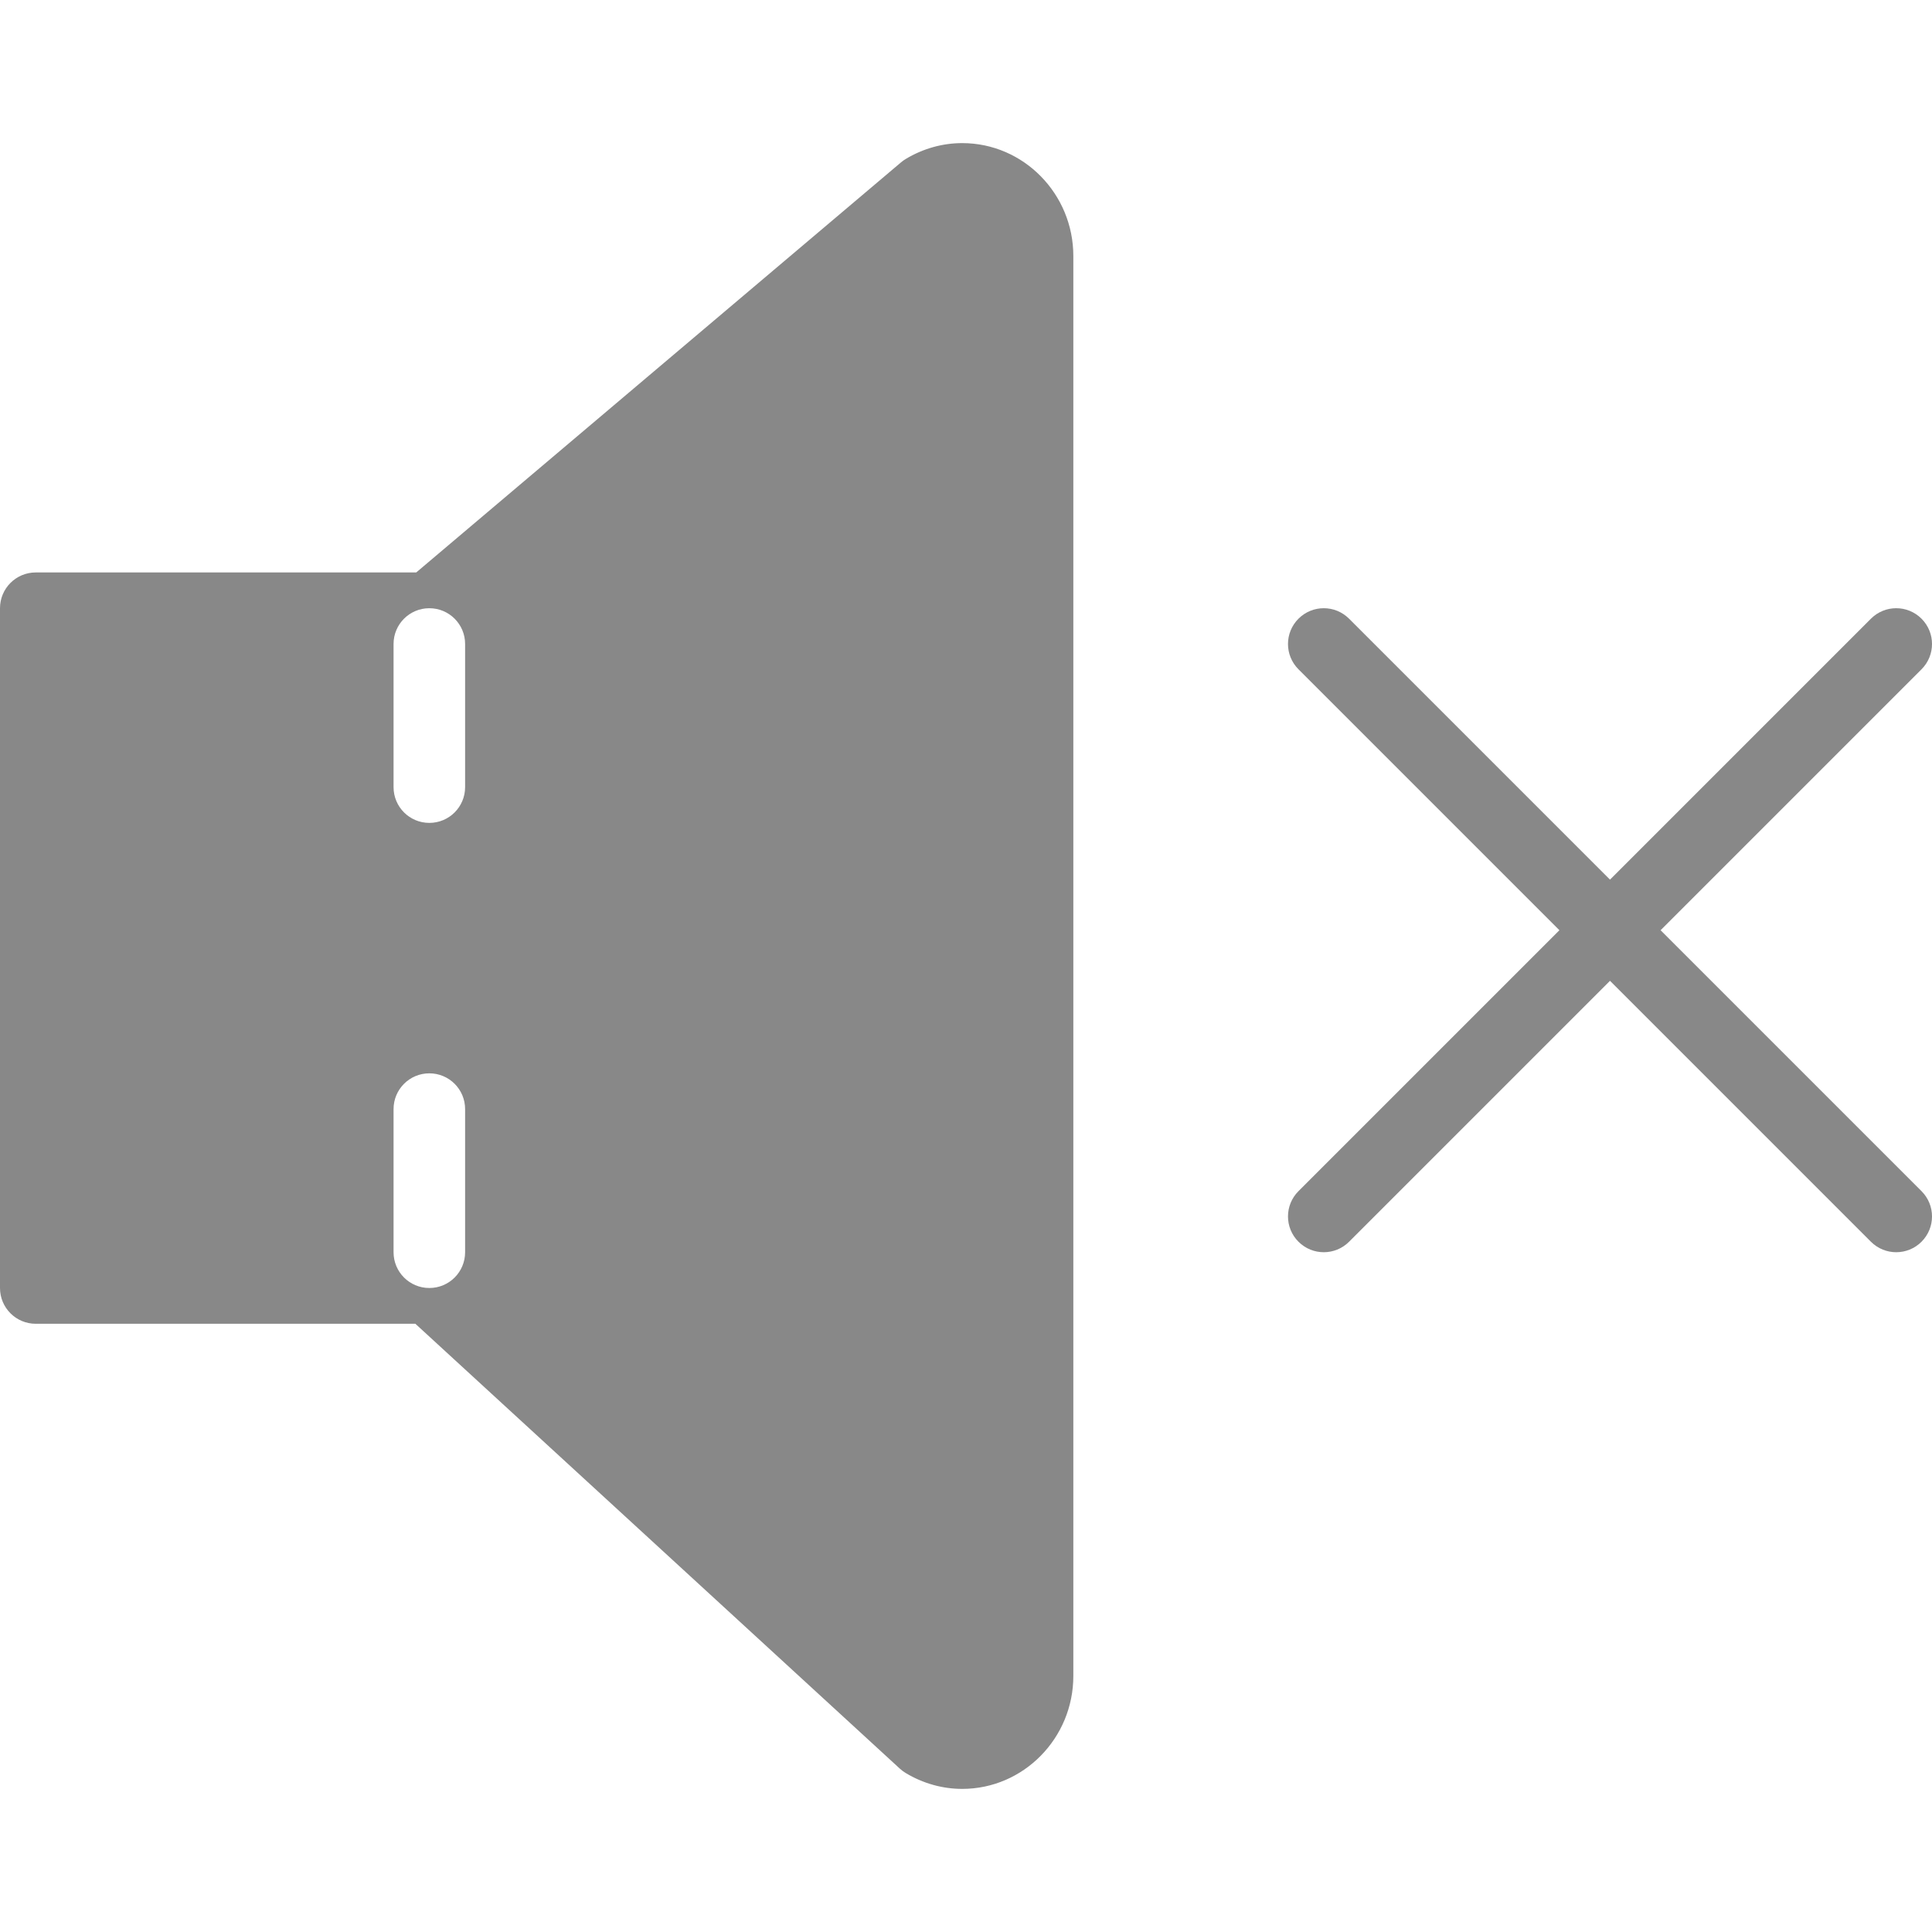 <?xml version="1.0"?>
<svg xmlns="http://www.w3.org/2000/svg" xmlns:xlink="http://www.w3.org/1999/xlink" version="1.1" id="Capa_1" x="0px" y="0px" viewBox="0 0 54 54" style="enable-background:new 0 0 54 54;" xml:space="preserve" width="512px" height="512px" class=""><g><g>
	<path d="M46.414,26l7.293-7.293c0.391-0.391,0.391-1.023,0-1.414s-1.023-0.391-1.414,0L45,24.586l-7.293-7.293   c-0.391-0.391-1.023-0.391-1.414,0s-0.391,1.023,0,1.414L43.586,26l-7.293,7.293c-0.391,0.391-0.391,1.023,0,1.414   C36.488,34.902,36.744,35,37,35s0.512-0.098,0.707-0.293L45,27.414l7.293,7.293C52.488,34.902,52.744,35,53,35   s0.512-0.098,0.707-0.293c0.391-0.391,0.391-1.023,0-1.414L46.414,26z" data-original="#000000" class="active-path" data-old_color="#8C9699" fill="#888888"/>
	<path d="M26.894,4c-0.551,0-1.097,0.153-1.579,0.444c-0.046,0.027-0.09,0.059-0.13,0.093L11.634,16H1c-0.553,0-1,0.447-1,1v19   c0,0.553,0.447,1,1,1h10.61l13.543,12.436c0.05,0.046,0.104,0.086,0.161,0.12C25.797,49.847,26.343,50,26.894,50   C28.606,50,30,48.584,30,46.844V7.156C30,5.416,28.606,4,26.894,4z M13,35c0,0.553-0.447,1-1,1s-1-0.447-1-1v-4   c0-0.553,0.447-1,1-1s1,0.447,1,1V35z M13,22c0,0.553-0.447,1-1,1s-1-0.447-1-1v-4c0-0.553,0.447-1,1-1s1,0.447,1,1V22z" data-original="#000000" class="active-path" data-old_color="#8C9699" fill="#888888"/>
</g></g> </svg>
